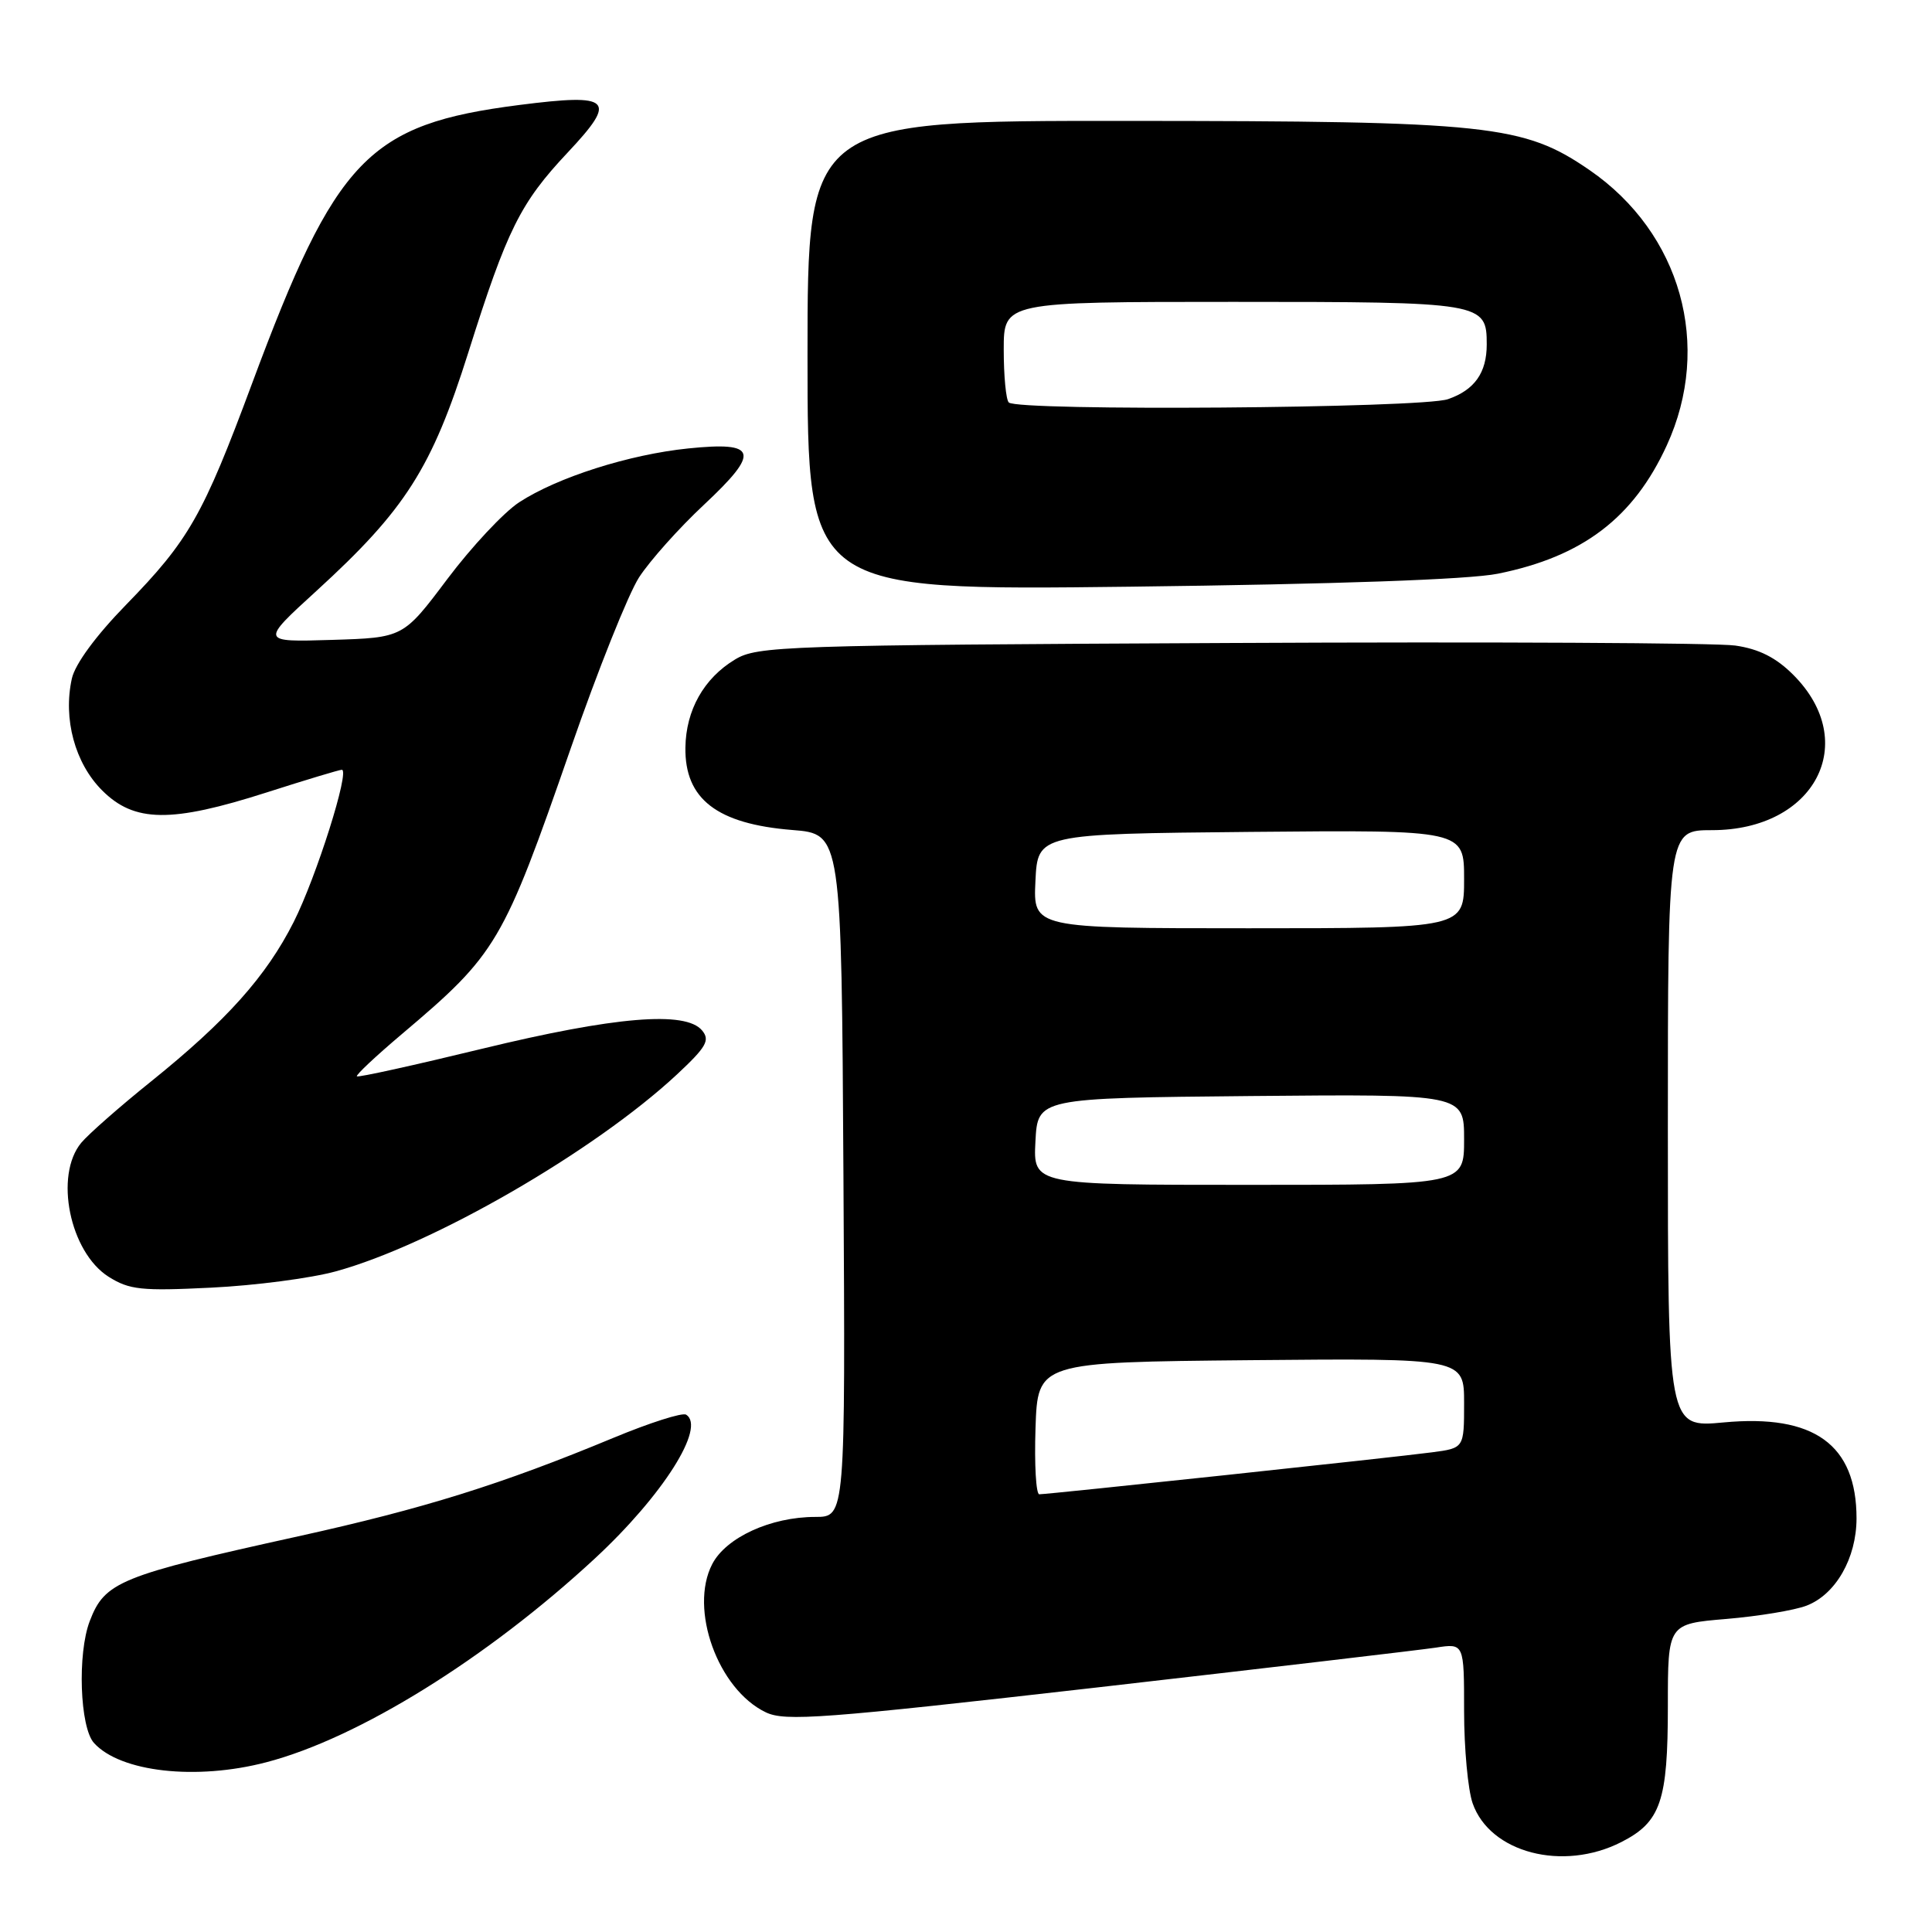 <?xml version="1.0" encoding="UTF-8" standalone="no"?>
<!DOCTYPE svg PUBLIC "-//W3C//DTD SVG 1.1//EN" "http://www.w3.org/Graphics/SVG/1.1/DTD/svg11.dtd" >
<svg xmlns="http://www.w3.org/2000/svg" xmlns:xlink="http://www.w3.org/1999/xlink" version="1.1" viewBox="0 0 256 256">
 <g >
 <path fill="currentColor"
d=" M 214.84 244.08 C 220.06 241.42 221.00 238.67 221.00 226.04 C 221.00 215.17 221.00 215.17 228.75 214.52 C 233.01 214.16 237.79 213.37 239.37 212.76 C 243.24 211.28 245.99 206.47 246.00 201.20 C 246.00 191.42 240.38 187.35 228.38 188.48 C 221.00 189.17 221.00 189.17 221.00 149.59 C 221.00 110.00 221.00 110.00 226.85 110.00 C 240.49 110.00 246.57 98.37 237.61 89.41 C 235.33 87.13 233.07 85.99 229.94 85.54 C 227.50 85.18 197.38 85.03 163.00 85.20 C 103.83 85.48 100.33 85.60 97.39 87.39 C 93.26 89.88 90.89 94.10 90.82 99.05 C 90.72 105.88 95.01 109.18 105.00 109.98 C 111.50 110.50 111.50 110.50 111.76 155.75 C 112.02 201.00 112.02 201.00 108.03 201.00 C 102.14 201.00 96.20 203.72 94.37 207.26 C 91.29 213.21 95.13 223.85 101.47 226.89 C 104.03 228.12 108.98 227.75 145.43 223.59 C 168.02 221.00 188.19 218.63 190.25 218.32 C 194.00 217.74 194.00 217.74 194.00 226.72 C 194.00 231.66 194.51 237.16 195.13 238.94 C 197.42 245.51 207.10 248.03 214.84 244.08 Z  M 35.28 233.51 C 47.46 230.34 64.53 219.75 78.82 206.51 C 87.81 198.18 93.58 189.09 90.91 187.45 C 90.42 187.14 86.07 188.53 81.26 190.53 C 66.43 196.69 56.18 199.89 39.52 203.57 C 15.85 208.79 13.88 209.59 11.89 214.81 C 10.24 219.12 10.58 228.88 12.45 230.95 C 15.94 234.81 25.99 235.94 35.28 233.51 Z  M 44.50 168.46 C 57.28 164.96 78.74 152.57 89.69 142.38 C 93.60 138.73 94.11 137.84 93.03 136.54 C 90.85 133.91 81.47 134.70 63.90 138.96 C 54.93 141.14 47.46 142.79 47.29 142.62 C 47.12 142.45 49.80 139.94 53.24 137.03 C 65.85 126.37 66.65 125.01 75.64 99.12 C 79.19 88.88 83.26 78.70 84.68 76.50 C 86.11 74.30 89.97 69.97 93.28 66.88 C 100.77 59.87 100.38 58.48 91.20 59.42 C 83.36 60.22 73.86 63.25 68.80 66.55 C 66.77 67.87 62.48 72.46 59.27 76.73 C 53.43 84.50 53.43 84.50 43.97 84.79 C 34.50 85.08 34.50 85.08 41.94 78.29 C 53.72 67.53 57.22 62.03 62.05 46.72 C 67.20 30.39 68.93 26.90 75.25 20.18 C 81.86 13.14 81.04 12.35 68.81 13.91 C 48.78 16.47 44.52 20.91 33.39 50.84 C 26.89 68.33 25.03 71.59 16.69 80.15 C 12.71 84.23 9.94 88.00 9.52 89.92 C 8.34 95.26 9.93 101.13 13.53 104.73 C 17.80 109.00 22.66 109.06 35.34 105.00 C 40.49 103.35 44.97 102.00 45.29 102.00 C 46.41 102.00 41.92 116.21 38.92 122.16 C 35.27 129.38 30.04 135.23 20.00 143.31 C 15.88 146.62 11.72 150.28 10.77 151.42 C 7.17 155.75 9.24 165.90 14.38 169.17 C 17.14 170.91 18.72 171.08 28.00 170.62 C 33.78 170.34 41.20 169.37 44.50 168.46 Z  M 198.47 76.02 C 209.70 73.76 216.45 68.63 220.86 59.01 C 226.92 45.80 222.73 30.88 210.64 22.55 C 201.88 16.52 197.38 16.04 149.25 16.02 C 107.00 16.00 107.00 16.00 107.00 47.12 C 107.00 78.25 107.00 78.25 149.75 77.74 C 177.10 77.41 194.65 76.79 198.47 76.02 Z  M 137.21 189.25 C 137.50 180.50 137.50 180.50 165.75 180.23 C 194.00 179.97 194.00 179.97 194.00 185.92 C 194.00 191.88 194.00 191.88 189.75 192.44 C 184.90 193.09 138.91 198.00 137.71 198.00 C 137.28 198.00 137.05 194.06 137.21 189.25 Z  M 137.20 151.25 C 137.50 145.50 137.50 145.50 165.75 145.23 C 194.00 144.97 194.00 144.97 194.00 150.98 C 194.00 157.00 194.00 157.00 165.45 157.00 C 136.90 157.00 136.90 157.00 137.20 151.25 Z  M 137.20 116.75 C 137.50 110.50 137.50 110.50 165.75 110.23 C 194.00 109.97 194.00 109.97 194.00 116.48 C 194.00 123.00 194.00 123.00 165.45 123.00 C 136.90 123.00 136.90 123.00 137.20 116.75 Z  M 133.67 53.33 C 133.30 52.97 133.00 49.82 133.00 46.33 C 133.00 40.00 133.00 40.00 163.43 40.00 C 196.55 40.00 197.00 40.08 197.00 45.64 C 197.00 49.39 195.39 51.67 191.87 52.89 C 188.42 54.10 134.84 54.50 133.67 53.33 Z "/>
</g>
</svg>